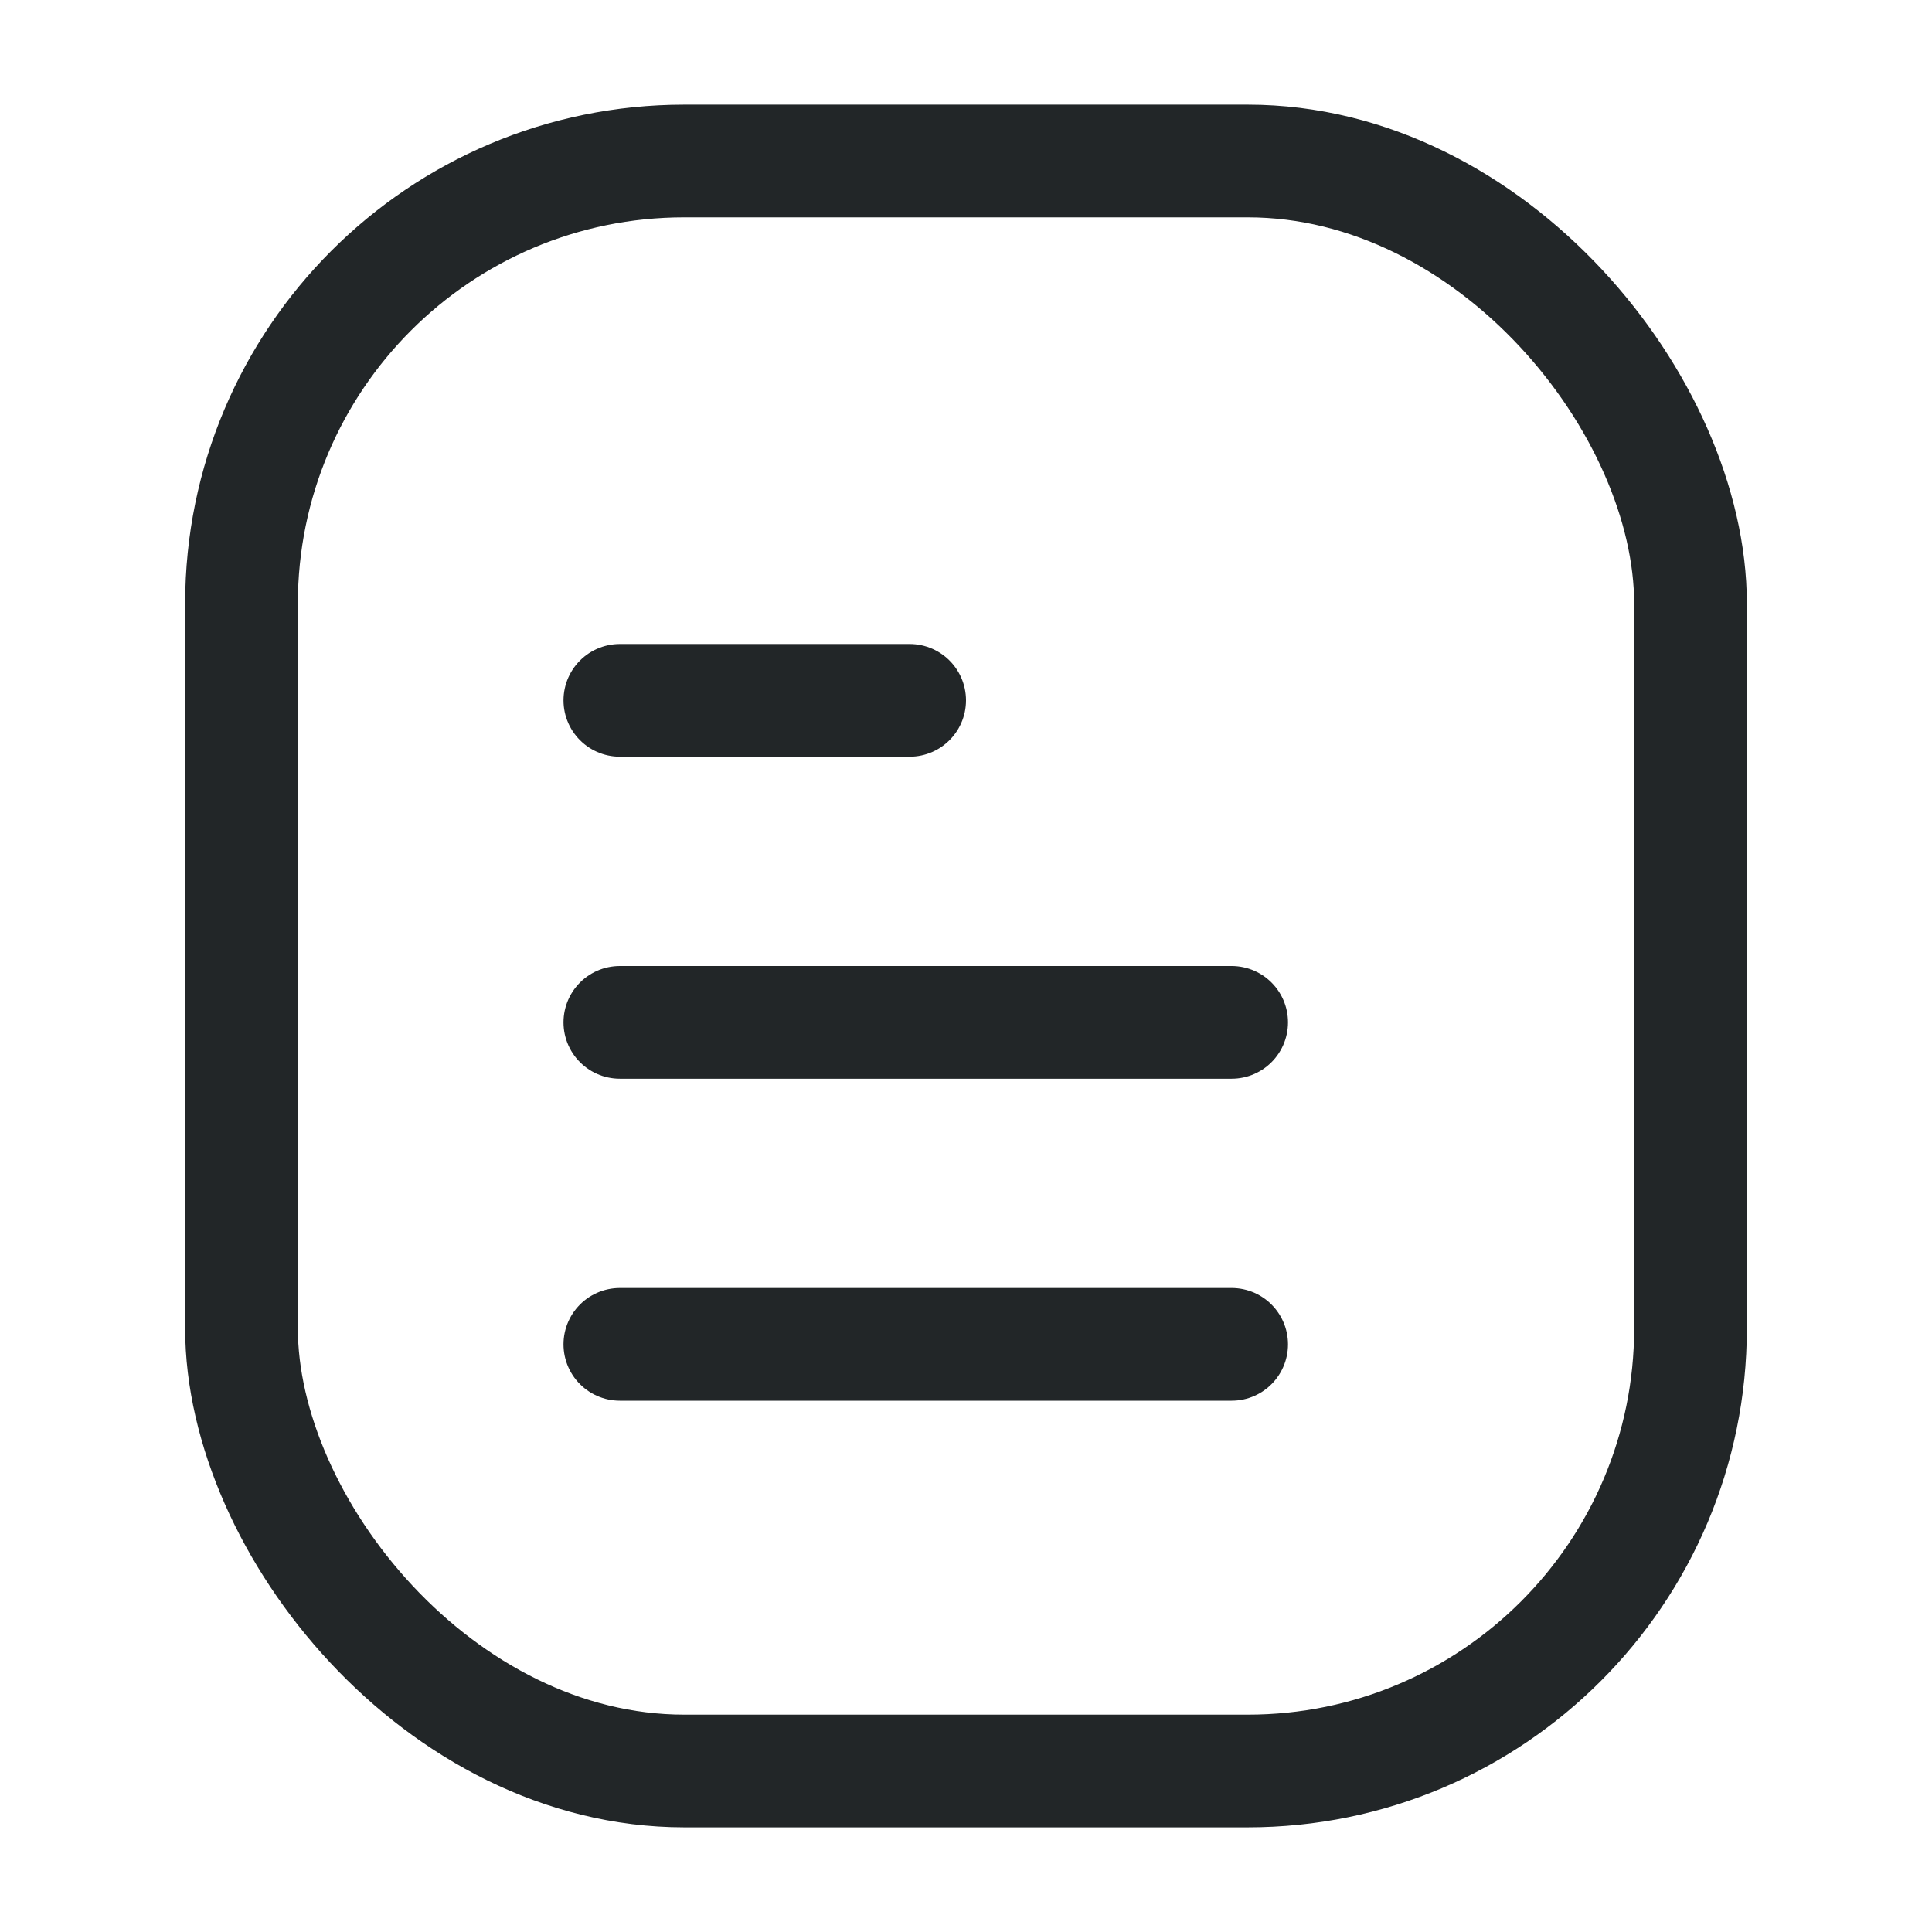 <svg width="24" height="24" viewBox="0 0 24 24" fill="none" xmlns="http://www.w3.org/2000/svg">
<rect x="3" y="2" width="18" height="20" rx="5.5" stroke="#222628" stroke-width="1.4"/>
<line x1="15.3" y1="16.7" x2="7.7" y2="16.7" stroke="#222628" stroke-width="1.4" stroke-linecap="round"/>
<line x1="15.3" y1="12.7" x2="7.7" y2="12.7" stroke="#222628" stroke-width="1.4" stroke-linecap="round"/>
<line x1="11.3" y1="8.7" x2="7.7" y2="8.7" stroke="#222628" stroke-width="1.4" stroke-linecap="round"/>
</svg>
